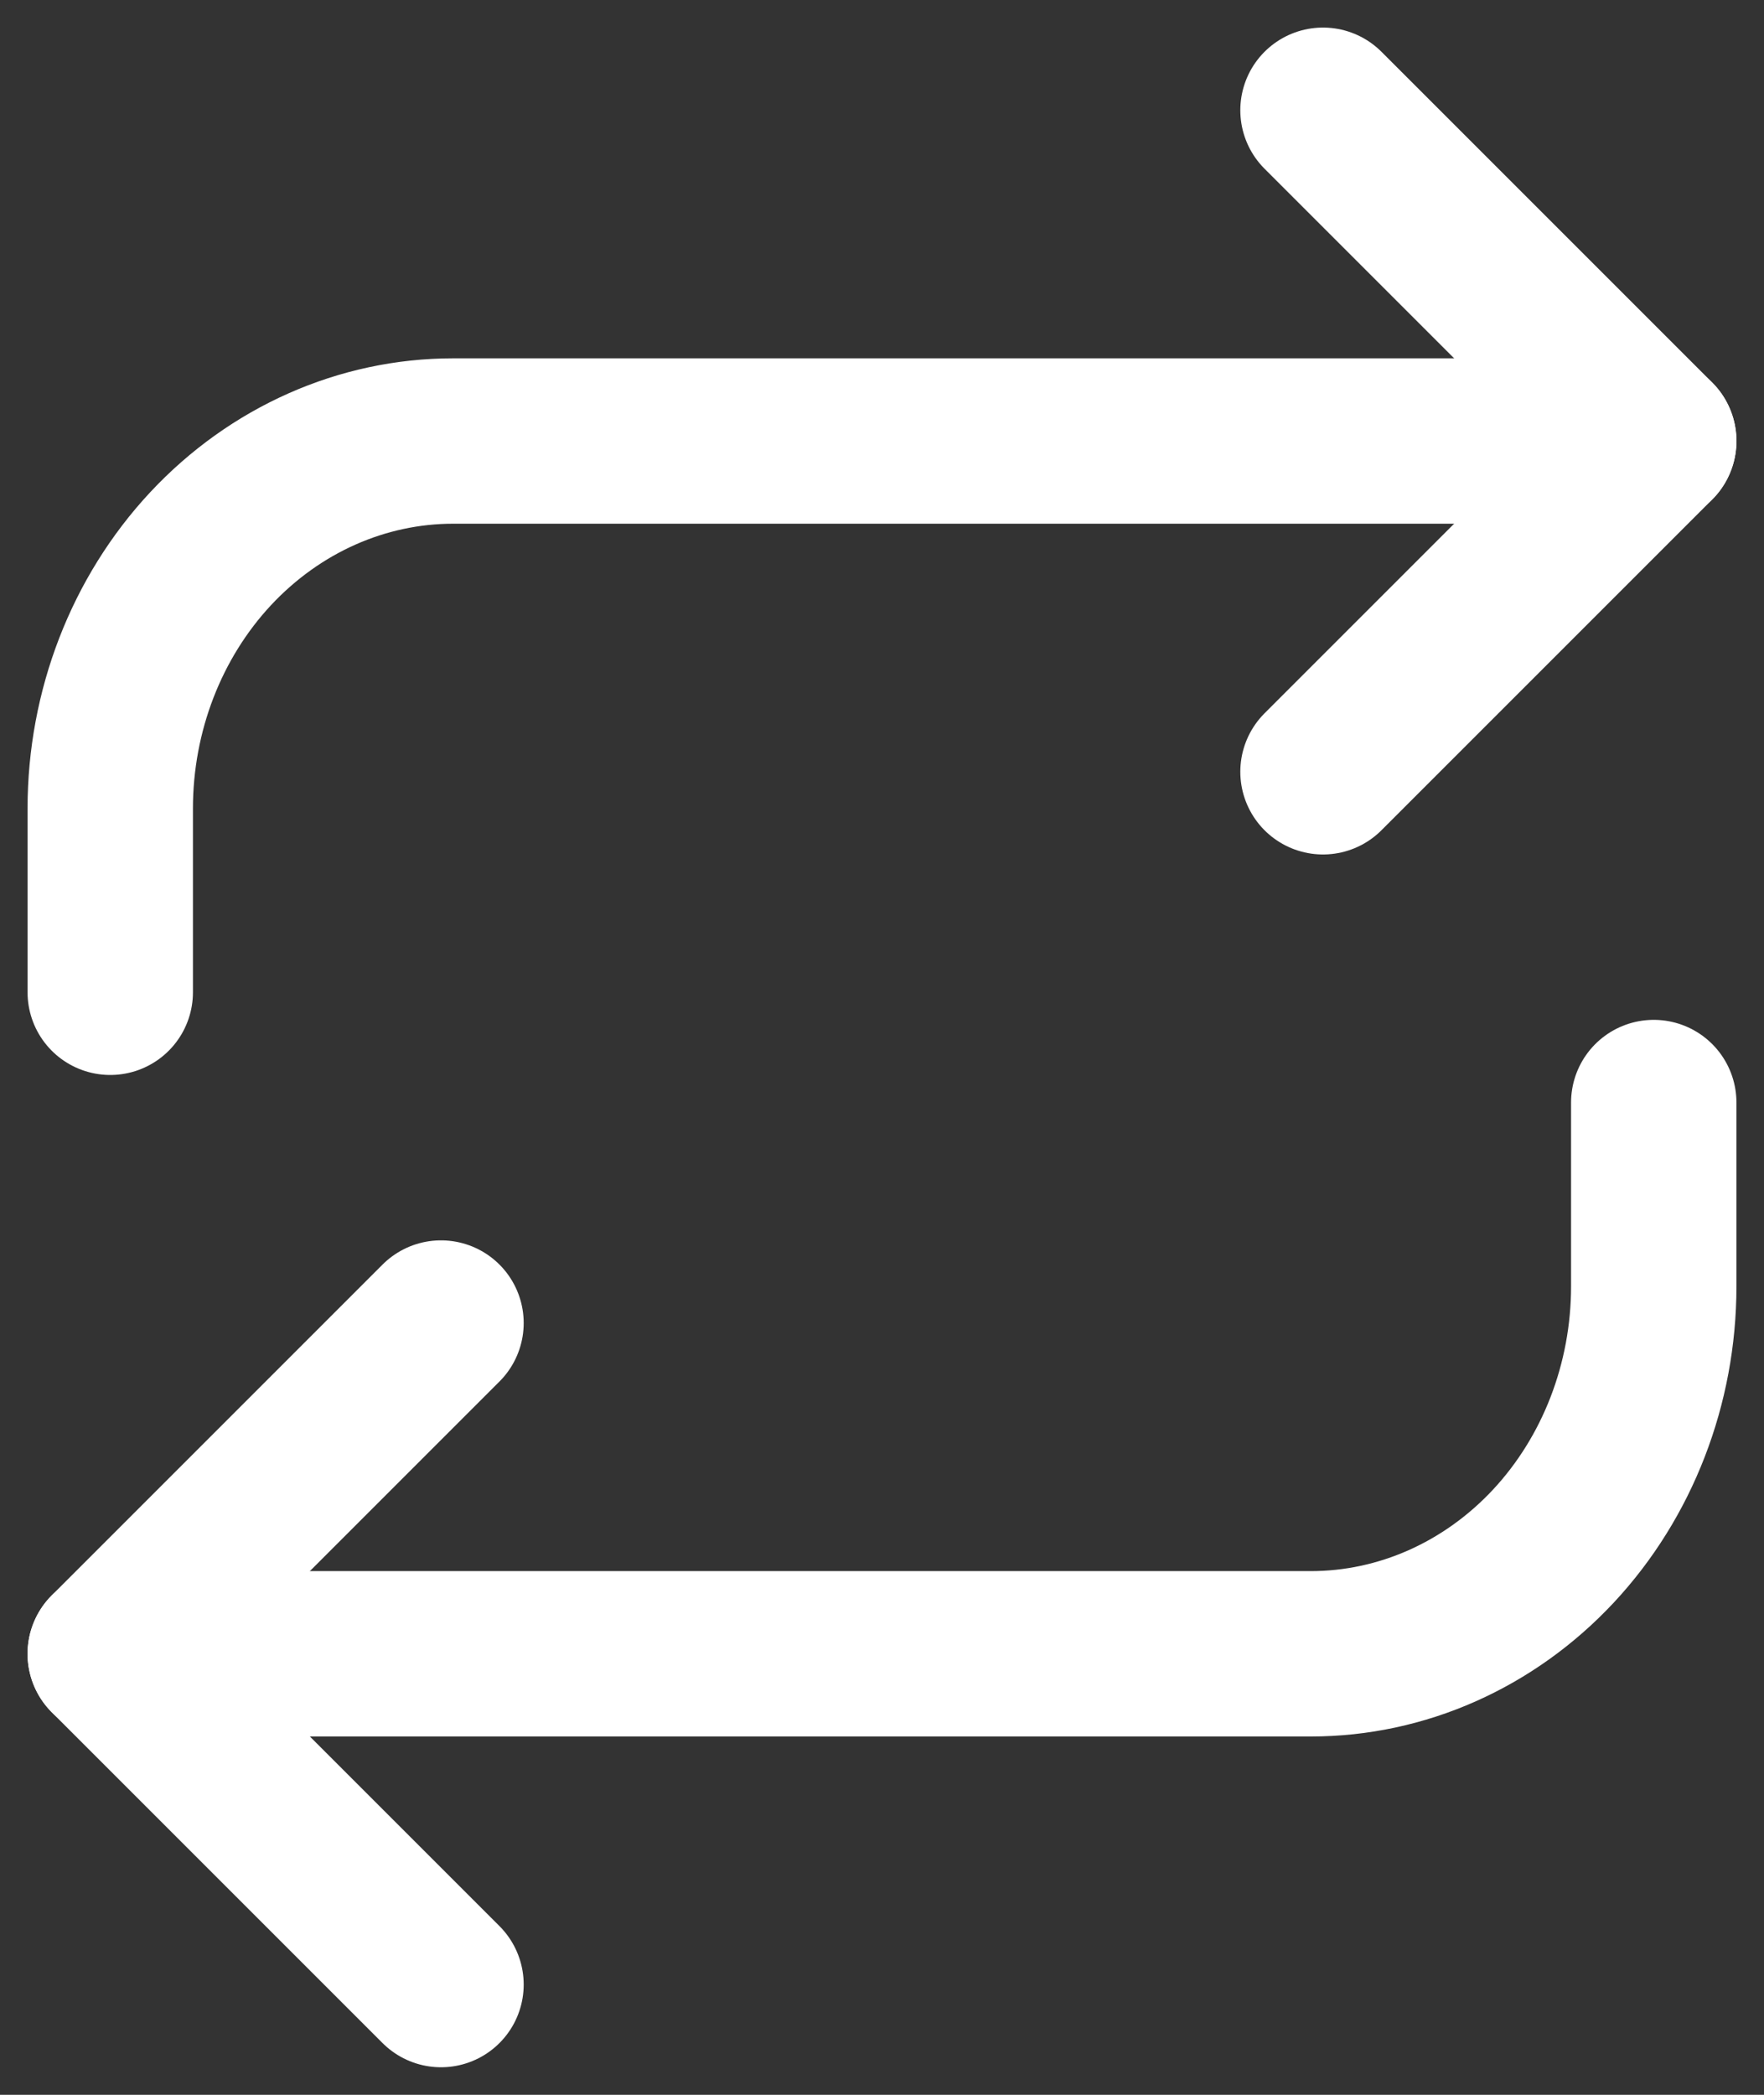 <svg width="16" height="19" viewBox="0 0 16 19" fill="none" xmlns="http://www.w3.org/2000/svg">
<rect x="0" y="0" width="16" height="19" fill="#333333" stroke="none"/>
<path d="M12 1L15 4L12 7" stroke="white" stroke-width="1.5" stroke-linecap="round" stroke-linejoin="round"/>
<path d="M1 9V7.333C1 6.449 1.328 5.601 1.911 4.976C2.495 4.351 3.286 4 4.111 4H15" stroke="white" stroke-width="1.5" stroke-linecap="round" stroke-linejoin="round"/>
<path d="M4 18L1 15L4 12" stroke="white" stroke-width="1.5" stroke-linecap="round" stroke-linejoin="round"/>
<path d="M15 10V11.667C15 12.551 14.672 13.399 14.089 14.024C13.505 14.649 12.714 15 11.889 15H1" stroke="white" stroke-width="1.5" stroke-linecap="round" stroke-linejoin="round"/>
</svg>
